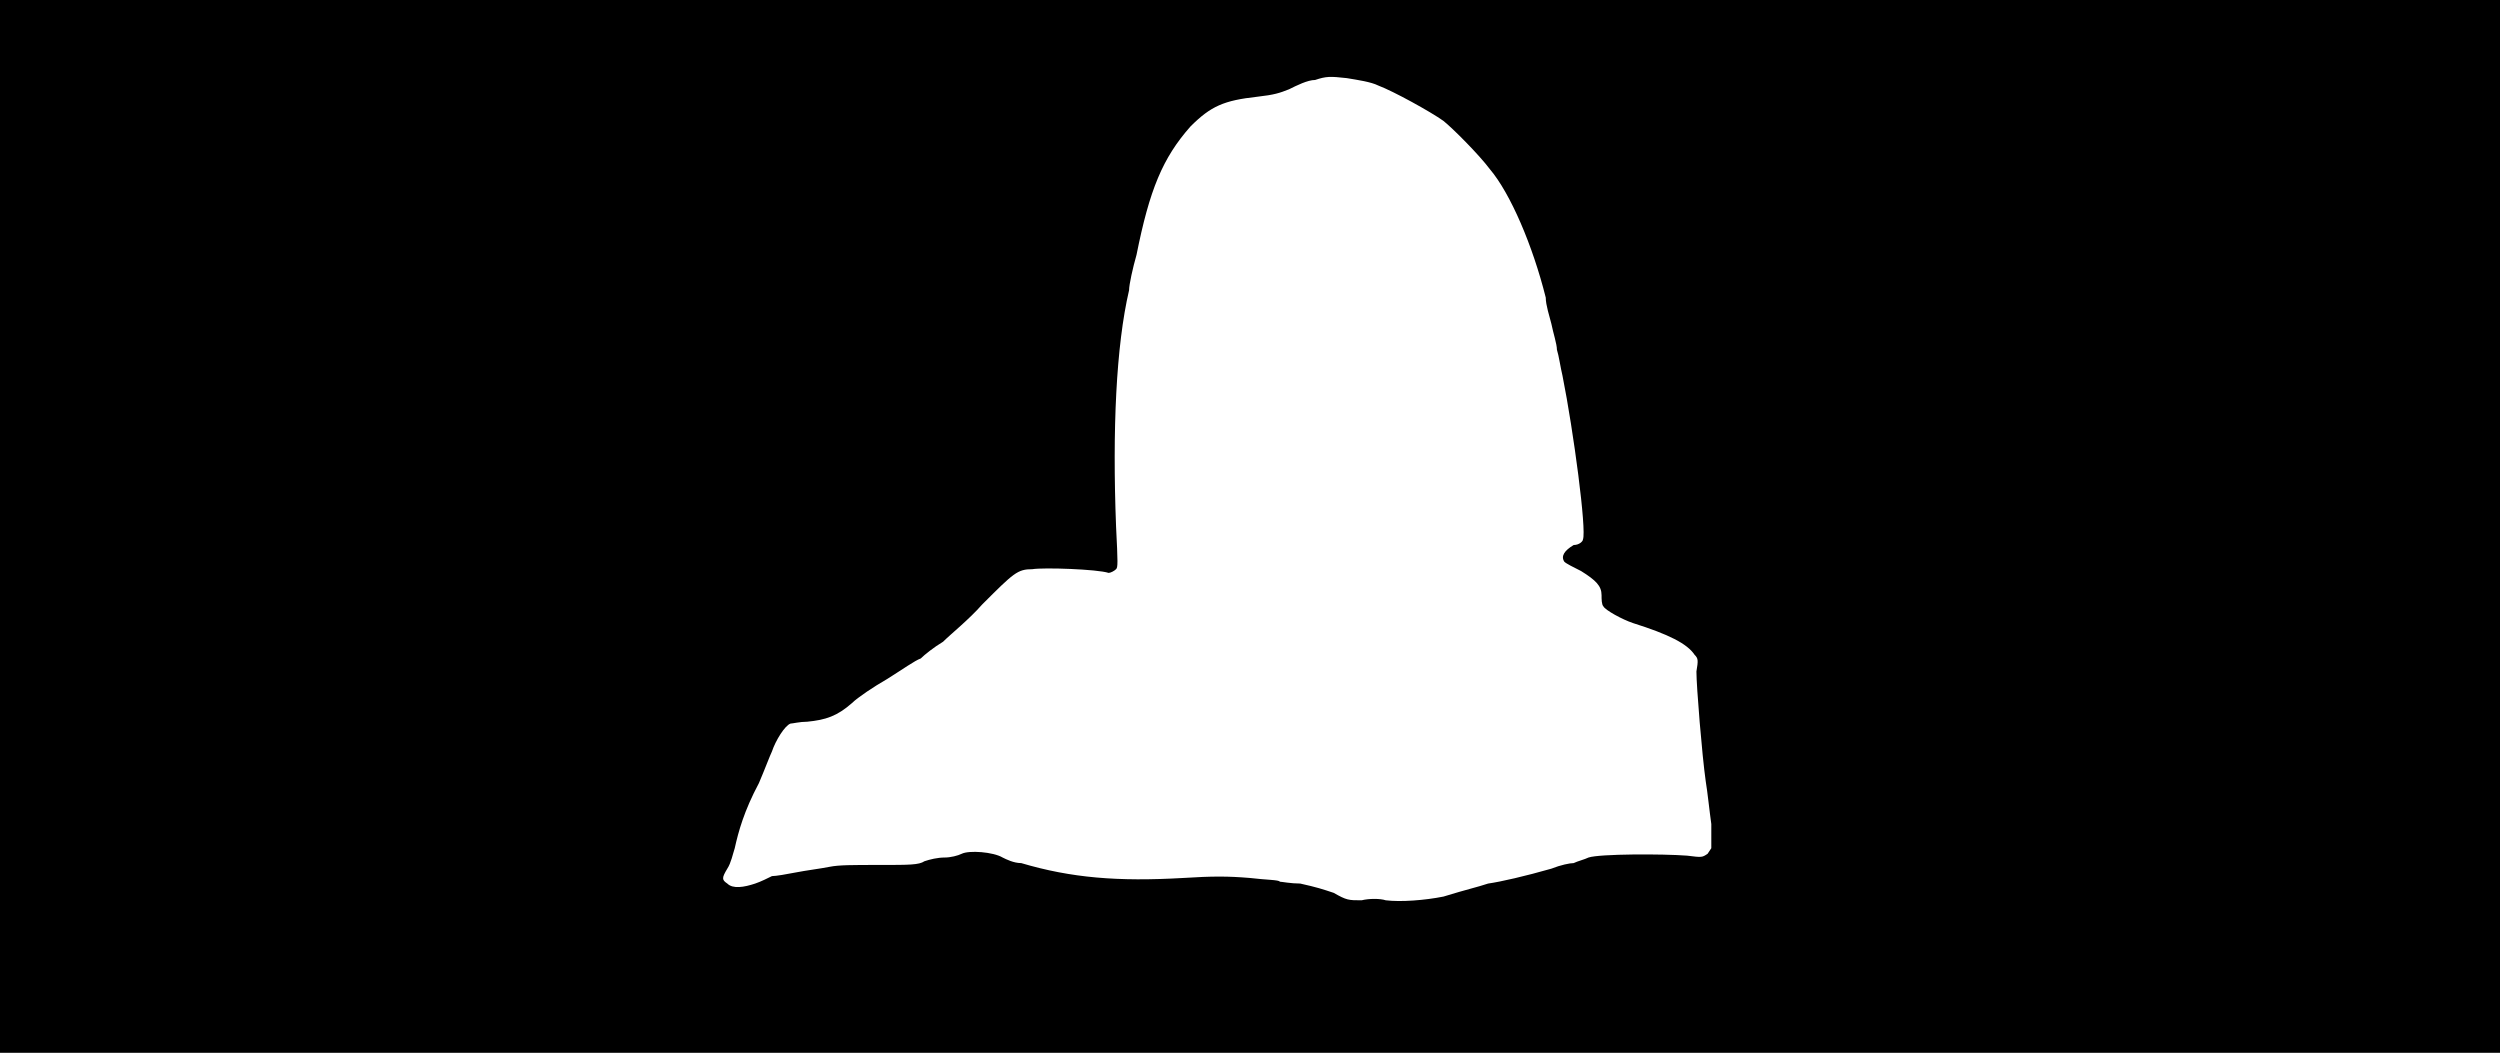 <svg xmlns="http://www.w3.org/2000/svg" width="1344" height="566"><path d="M0 283V0h1344v566H0V283m776 199c13-4 18-5 24-7 7-1 20-4 34-8 5-2 10-3 12-3 2-1 6-2 8-3 6-2 40-2 53-1 8 1 8 1 11-1l2-3v-13c-1-7-2-17-3-23-2-14-5-51-5-59 1-6 1-7-1-9-4-6-14-11-33-17-6-2-15-7-16-9-1-1-1-4-1-6 0-5-3-8-11-13-4-2-8-4-9-5-2-3 0-6 5-9 3 0 5-2 5-3 2-5-5-58-11-88-1-4-2-11-3-14 0-3-2-9-3-14-1-4-3-10-3-14-7-28-19-56-30-69-6-8-20-22-25-26-7-5-27-16-35-19-4-2-11-3-17-4-9-1-11-1-17 1-4 0-10 3-14 5-5 2-8 3-17 4-18 2-25 5-36 16-15 17-22 34-29 69-2 7-4 16-4 19-7 30-9 75-7 127 1 20 1 22 0 23s-3 2-4 2c-6-2-35-3-41-2-8 0-10 2-27 19-7 8-17 16-21 20-5 3-10 7-12 9-3 1-10 6-18 11-7 4-16 10-19 13-8 7-14 9-24 10-4 0-8 1-9 1-3 1-8 9-10 15-1 2-4 10-7 17-8 15-11 26-13 35-1 3-2 8-4 11-3 5-3 6 0 8 3 3 9 2 15 0 3-1 7-3 9-4 2 0 8-1 13-2s13-2 18-3 12-1 27-1c16 0 21 0 24-2 3-1 7-2 11-2 3 0 7-1 9-2 4-2 17-1 22 2 2 1 6 3 10 3 27 8 52 10 87 8 16-1 24-1 36 0 8 1 16 1 16 2 1 0 6 1 11 1 9 2 12 3 18 5 7 4 8 4 15 4 4-1 10-1 13 0 8 1 21 0 31-2z"/></svg>
